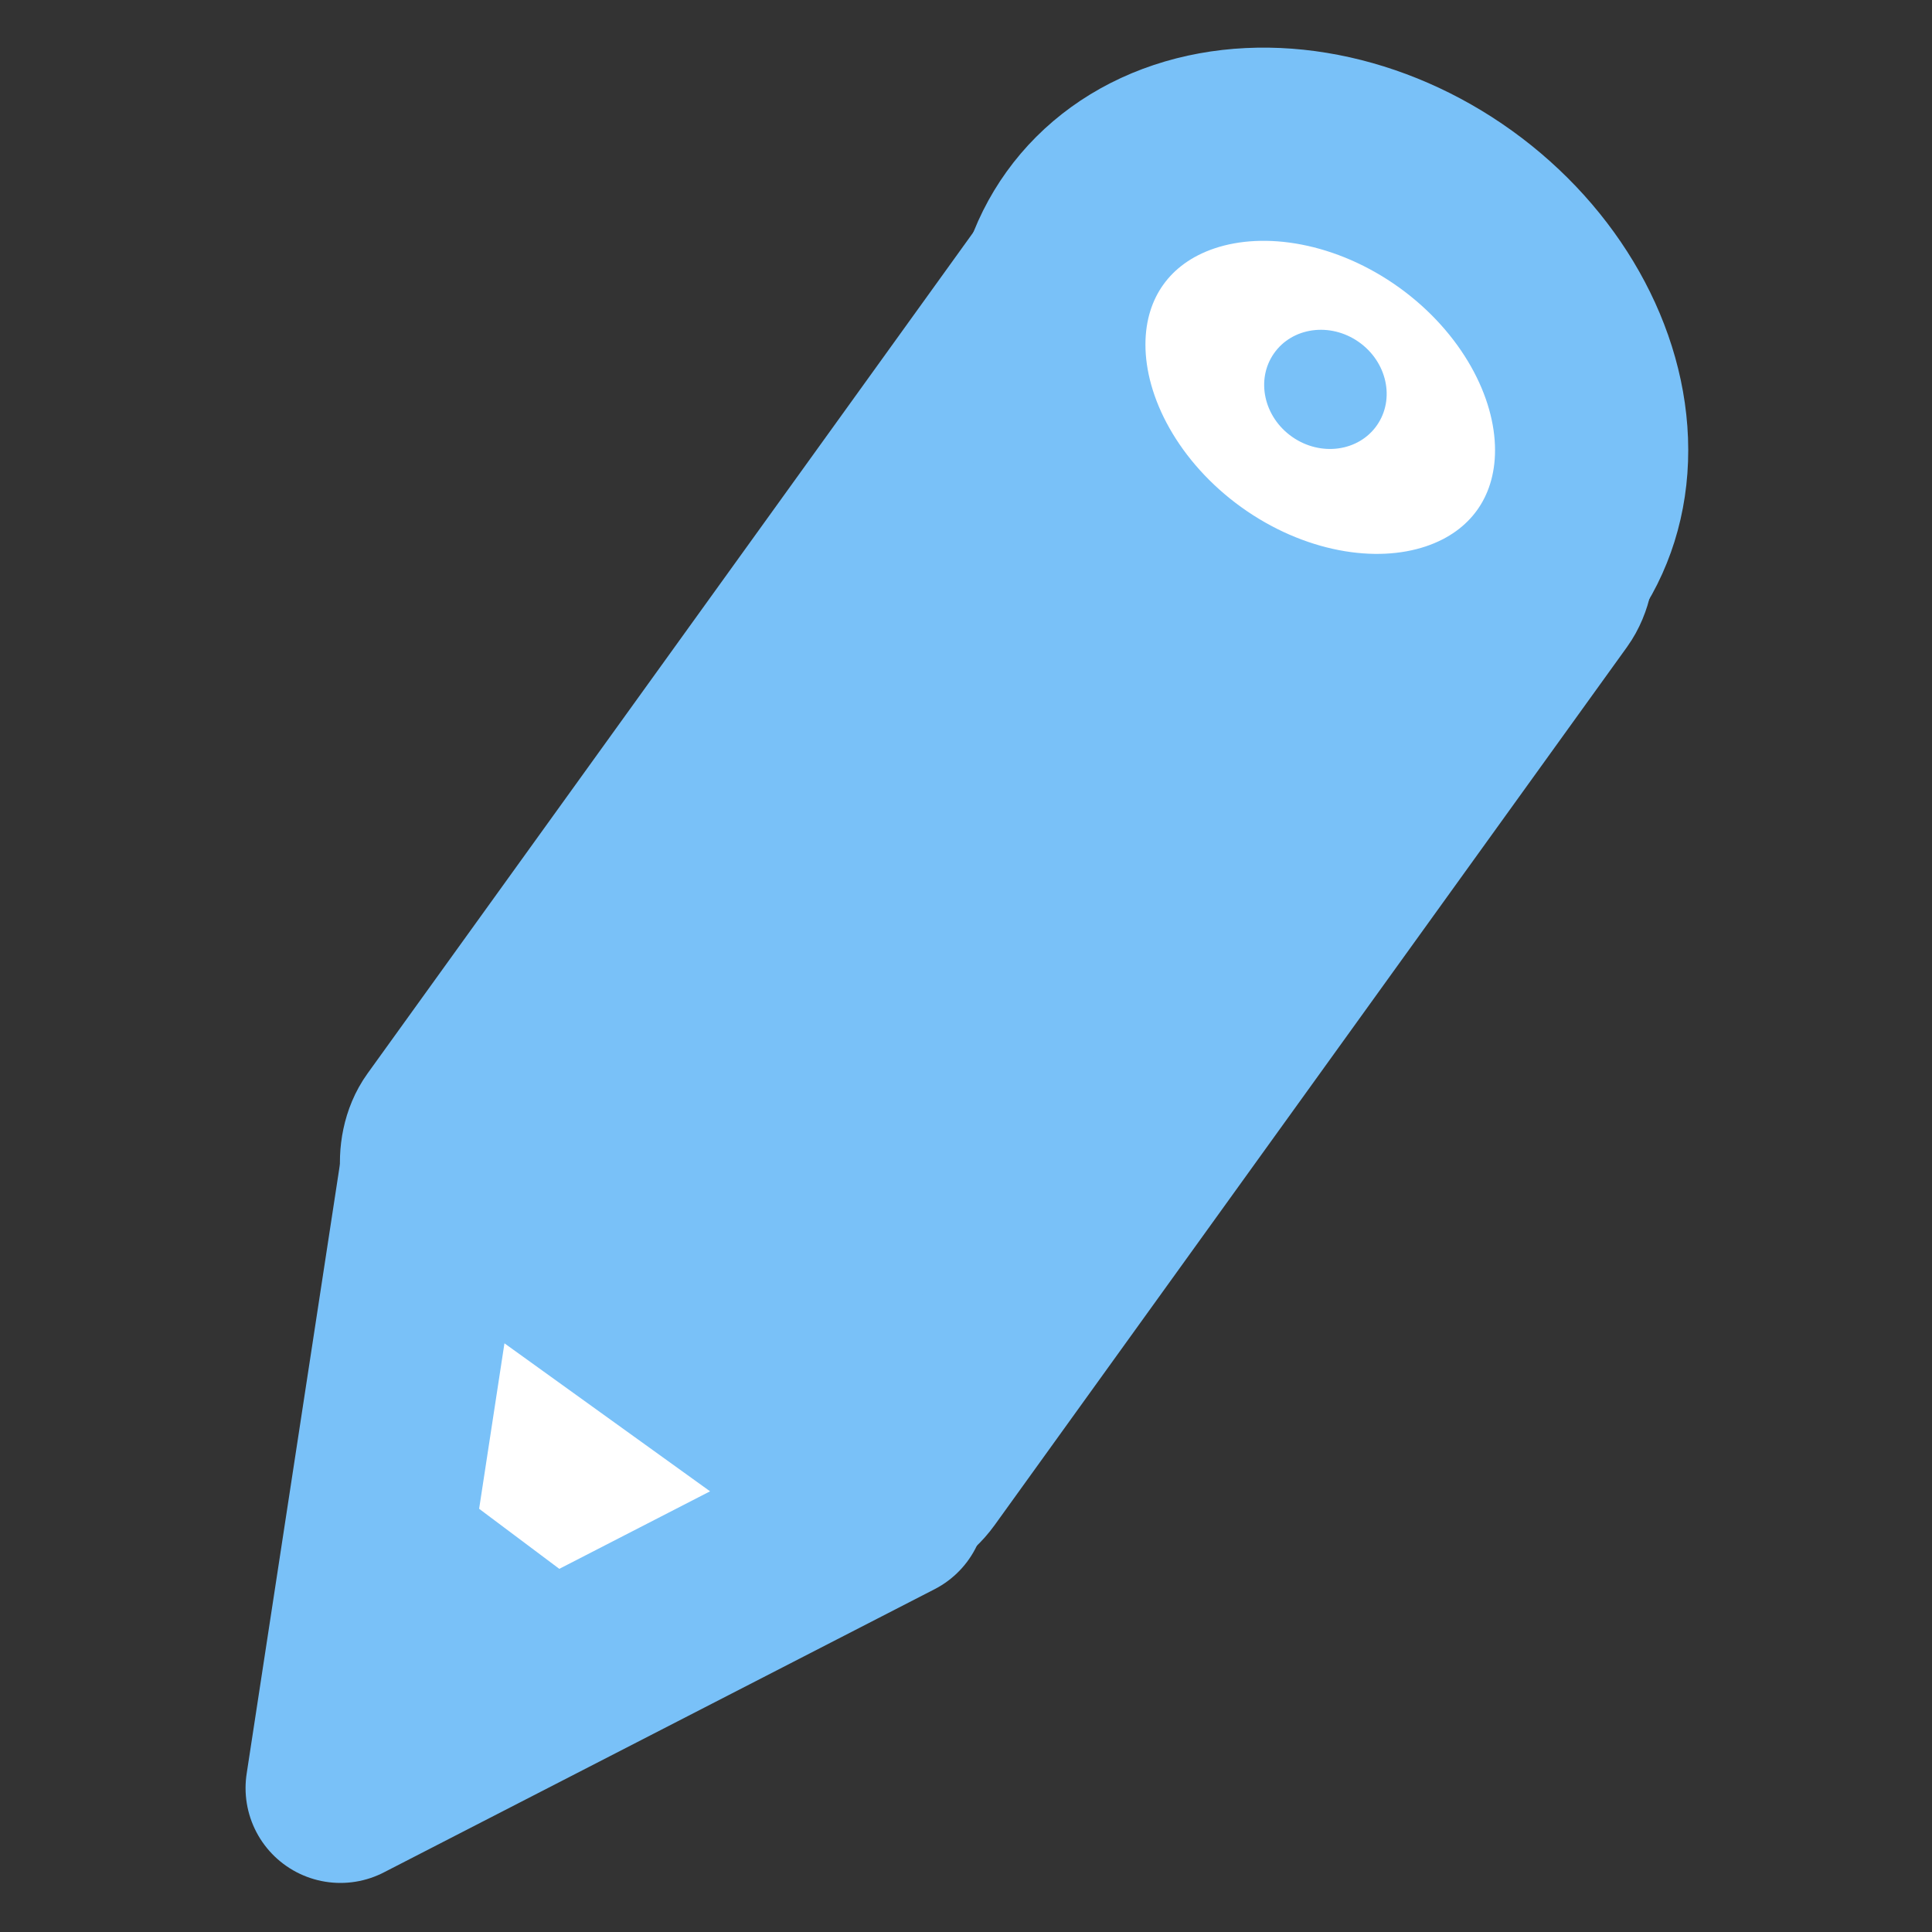 <svg id="レイヤー_1" data-name="レイヤー 1" xmlns="http://www.w3.org/2000/svg" viewBox="0 0 100 100"><rect x="0" y="0" width="100" height="100" fill="#333333" stroke="none"/><defs><style>.cls-1,.cls-4{fill:#79c1f8;}.cls-1,.cls-2,.cls-3{stroke:#79c1f8;stroke-linecap:round;stroke-linejoin:round;}.cls-1,.cls-2{stroke-width:10px;}.cls-2,.cls-3{fill:#fff;}.cls-3{stroke-width:9.82px;}</style></defs><title>icon_pencil</title><rect class="cls-1" x="36.62" y="13.53" width="30" height="62" rx="3" transform="translate(35.75 -21.77) rotate(35.76)"/><ellipse class="cls-2" cx="68.33" cy="20.56" rx="12" ry="15" transform="translate(11.72 64) rotate(-54.24)"/><polygon class="cls-3" points="17.62 92.55 46.13 77.89 22.47 60.86 17.62 92.55"/><polygon class="cls-4" points="22.19 86.26 32.47 83.84 21.63 75.72 22.19 86.26"/><ellipse class="cls-4" cx="68.61" cy="20.16" rx="3" ry="3.25" transform="translate(12.83 64.91) rotate(-55.12)"/></svg>